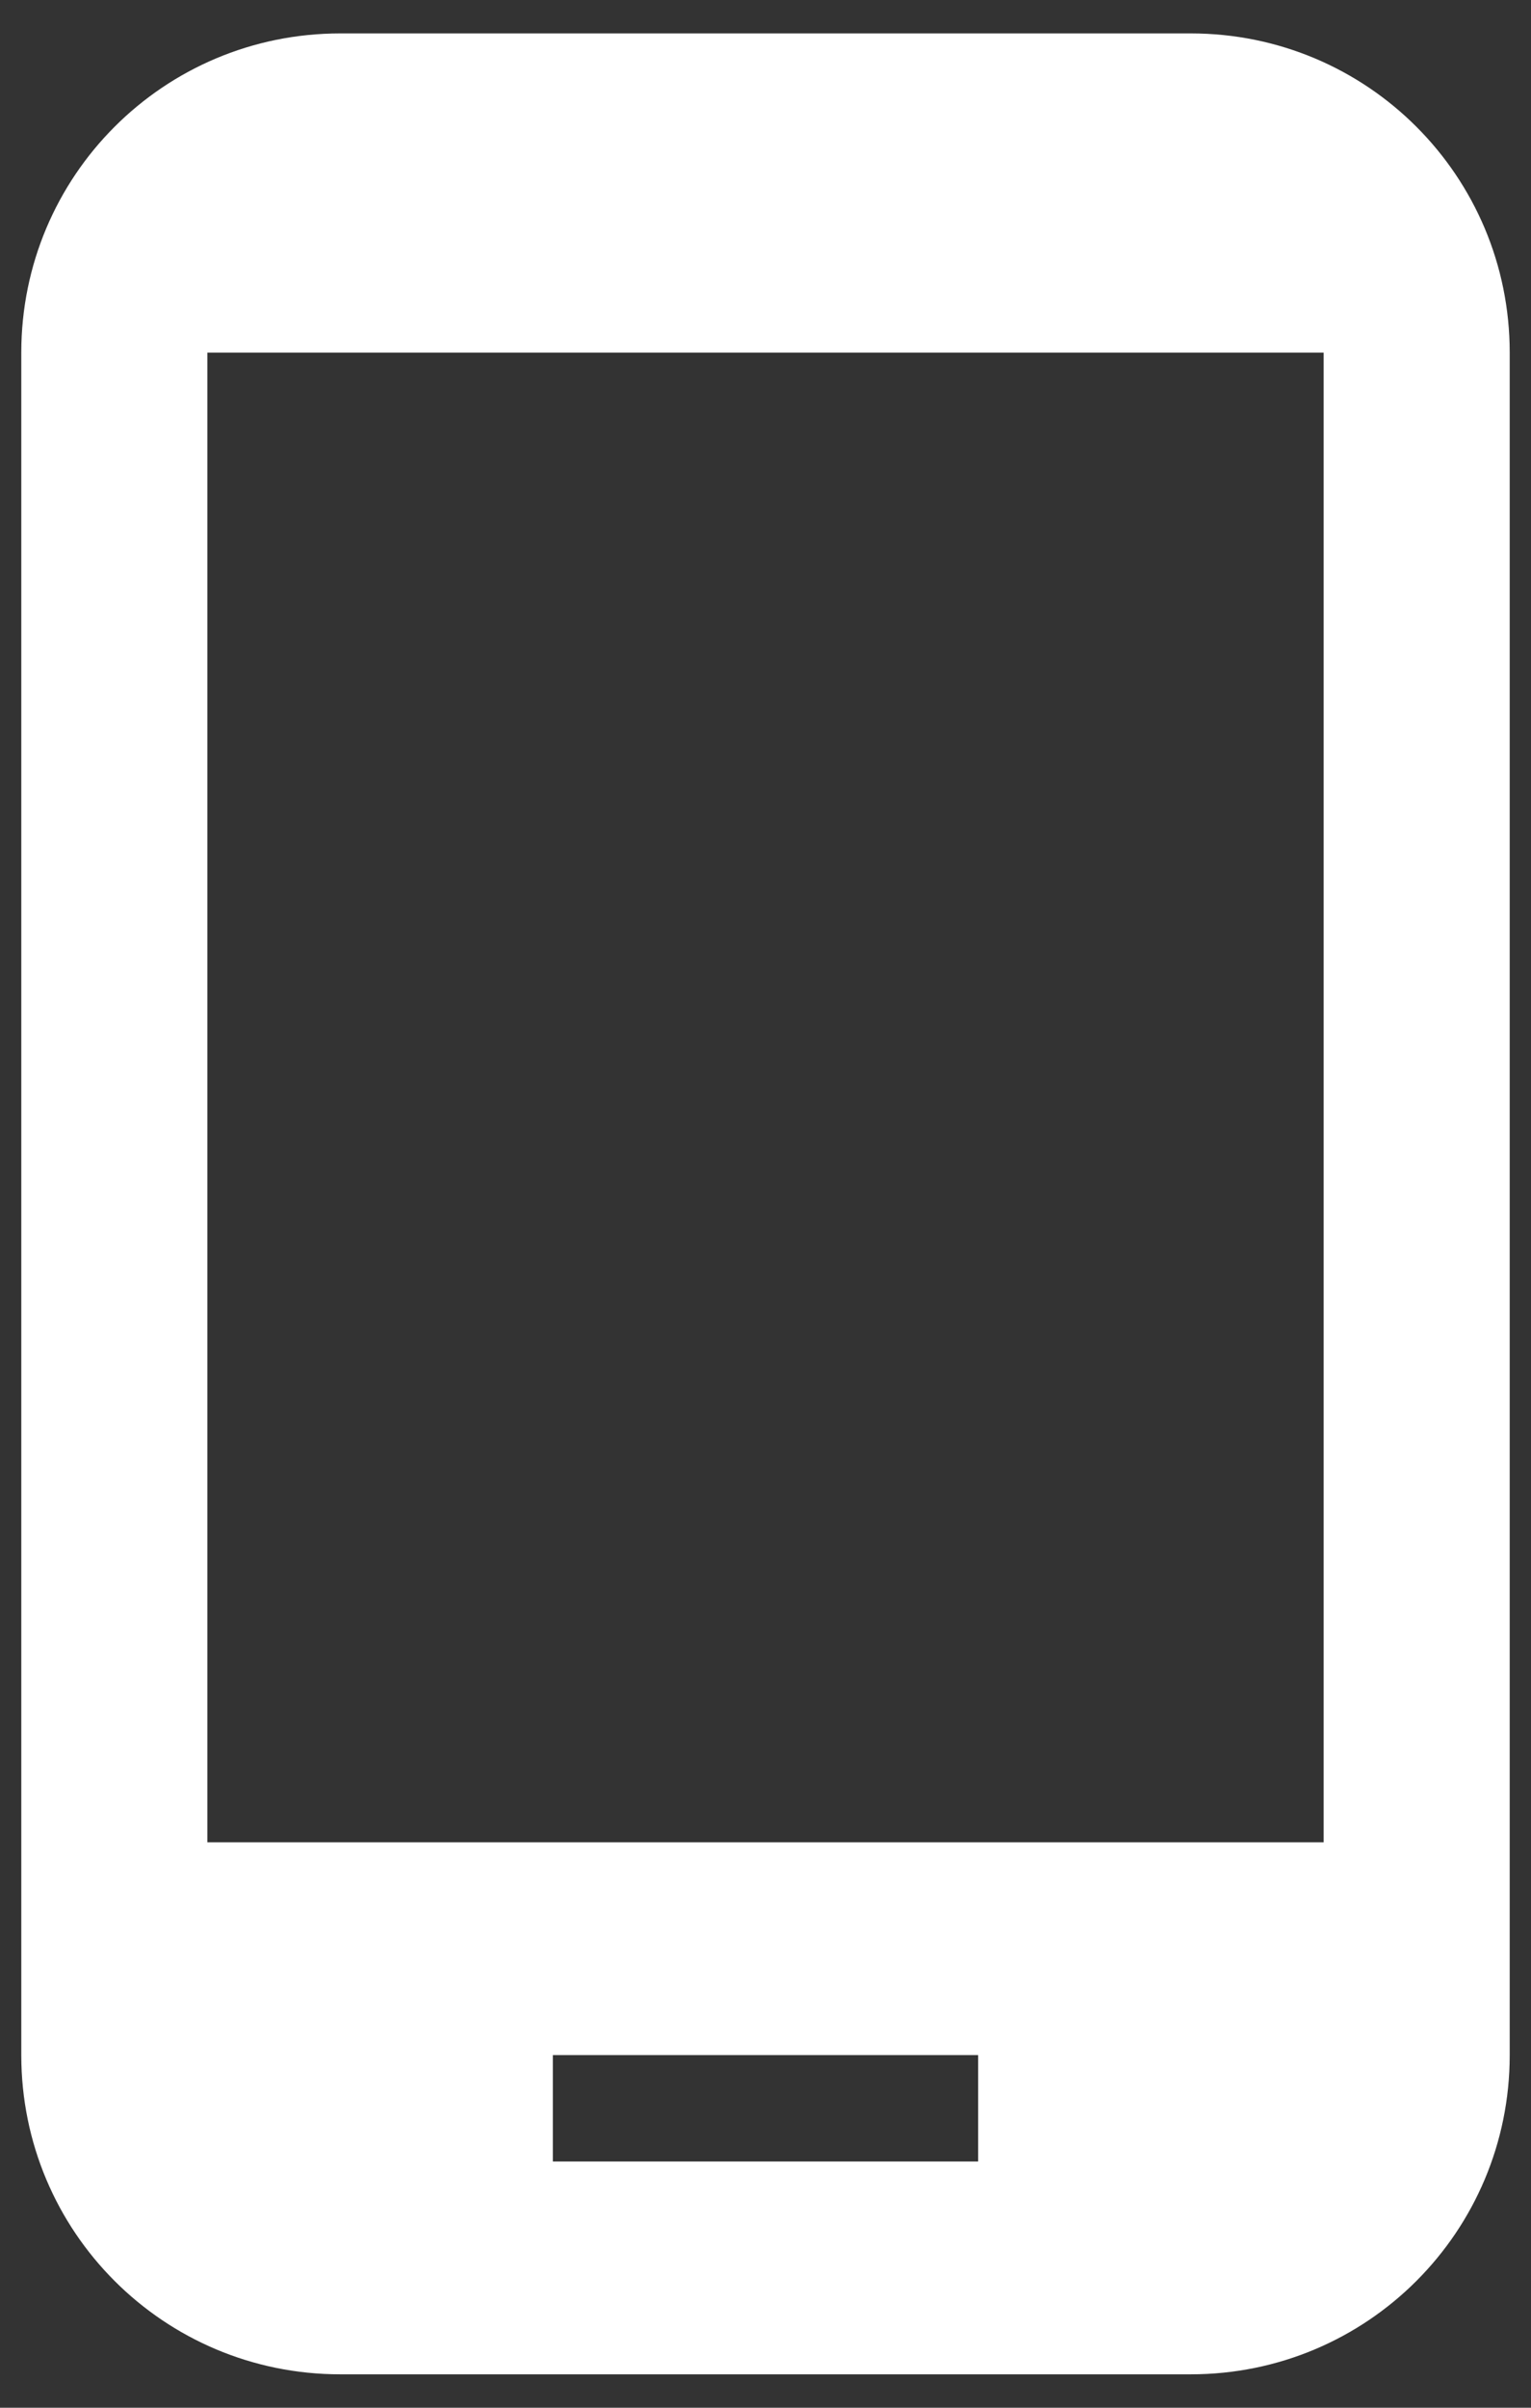 <svg width="21" height="33" viewBox="0 0 21 33" fill="none" xmlns="http://www.w3.org/2000/svg">
<rect x="0" y="0" width="21" height="33" fill="#333333" stroke="none"/>
<path d="M16.333 0.458H4.667C2.246 0.458 0.292 2.412 0.292 4.833V28.167C0.292 30.587 2.246 32.542 4.667 32.542H16.333C18.754 32.542 20.708 30.587 20.708 28.167V4.833C20.708 2.412 18.754 0.458 16.333 0.458ZM13.417 29.625H7.583V28.167H13.417V29.625ZM18.156 25.25H2.844V4.833H18.156V25.25Z" fill="white"/>
</svg>
